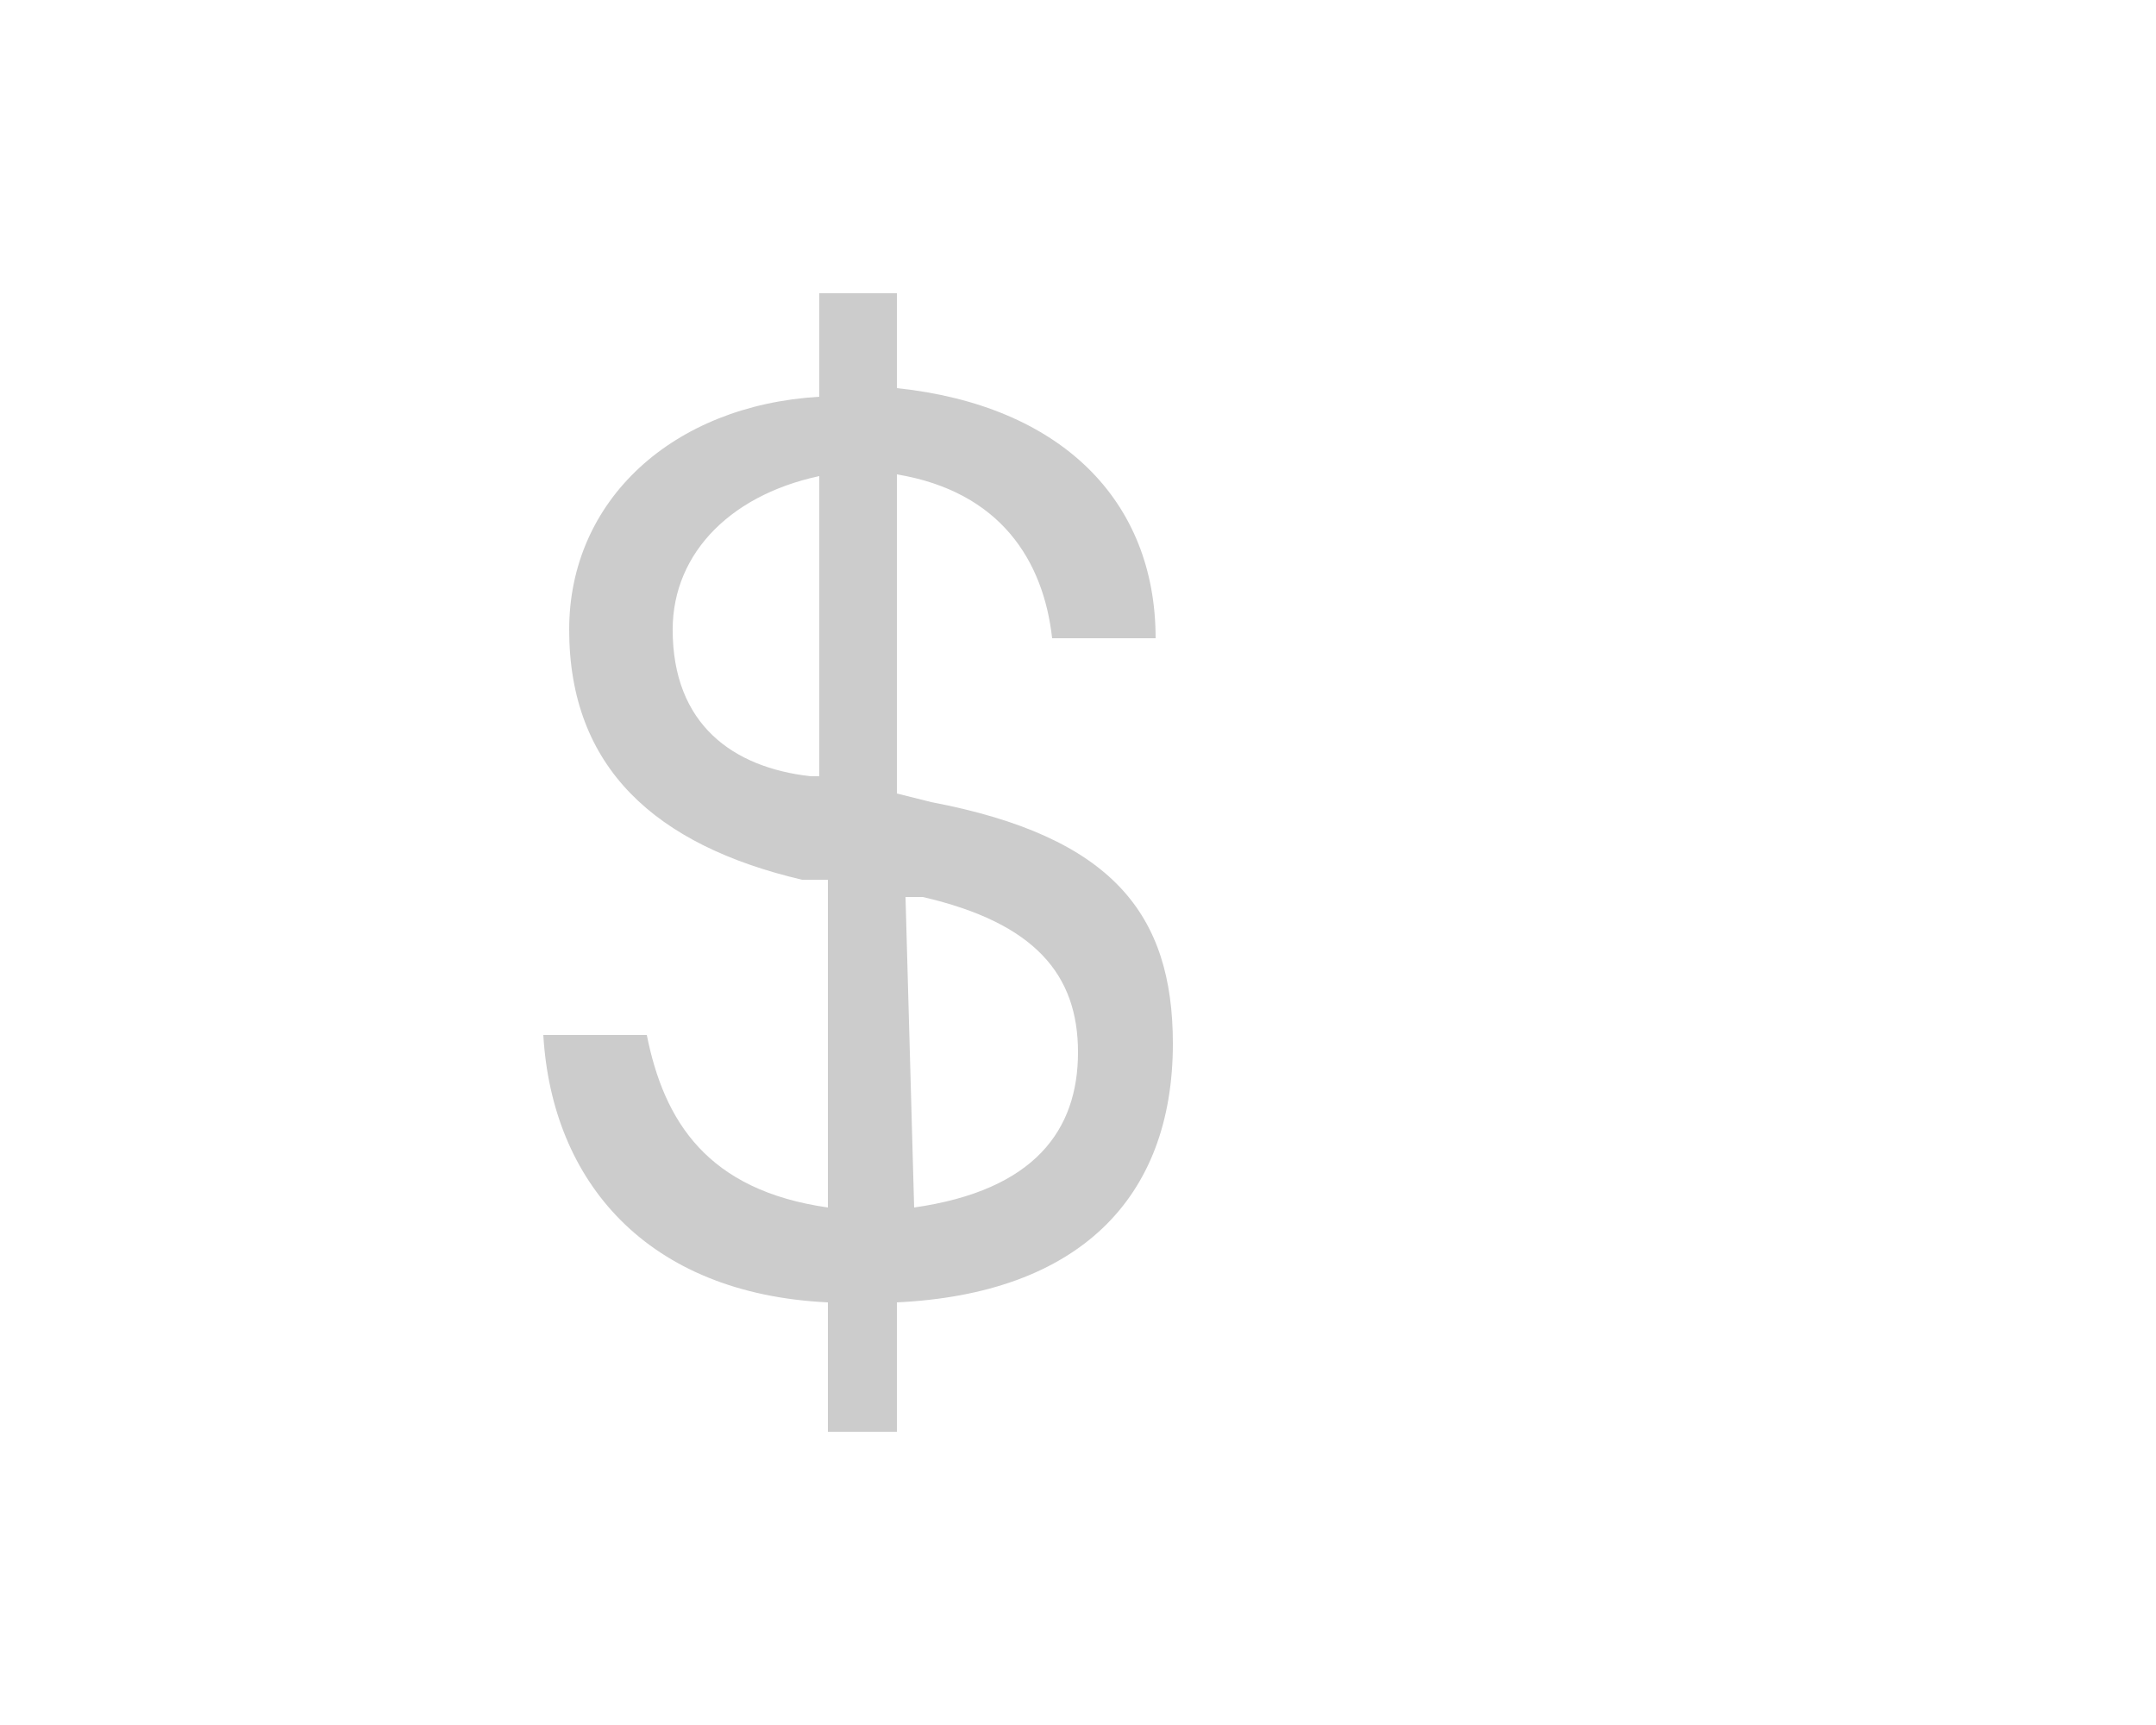 <svg version="1.1" xmlns="http://www.w3.org/2000/svg" xmlns:xlink="http://www.w3.org/1999/xlink" x="0px" y="0px" viewBox="0 0 25 20" xml:space="preserve">
        <path style="fill: #CCC;"
            d="M9.6,16.6v-1.5c-2.1-0.1-3.2-1.4-3.3-3.1h1.2
            c0.2,1,0.7,1.8,2.1,2v-3.8l-0.3,0C7.6,9.8,6.6,8.9,6.6,7.3c0-1.5,1.2-2.6,2.9-2.7V3.4h0.9v1.1c1.9,0.2,3,1.3,3,2.9h-1.2
            c-0.1-0.9-0.6-1.7-1.8-1.9v3.7l0.4,0.1c2.1,0.4,2.8,1.3,2.8,2.8c0,1.8-1.1,2.9-3.2,3v1.5H9.6z
            M9.6,5.5C8.5,5.7,7.8,6.4,7.8,7.3 c0,1.1,0.7,1.6,1.6,1.7l0.1,0V5.5z
            M10.6,14c1.4-0.2,1.9-0.9,1.9-1.8c0-0.9-0.5-1.5-1.8-1.8l-0.2,0L10.6,14L10.6,14z"/>
</svg>
